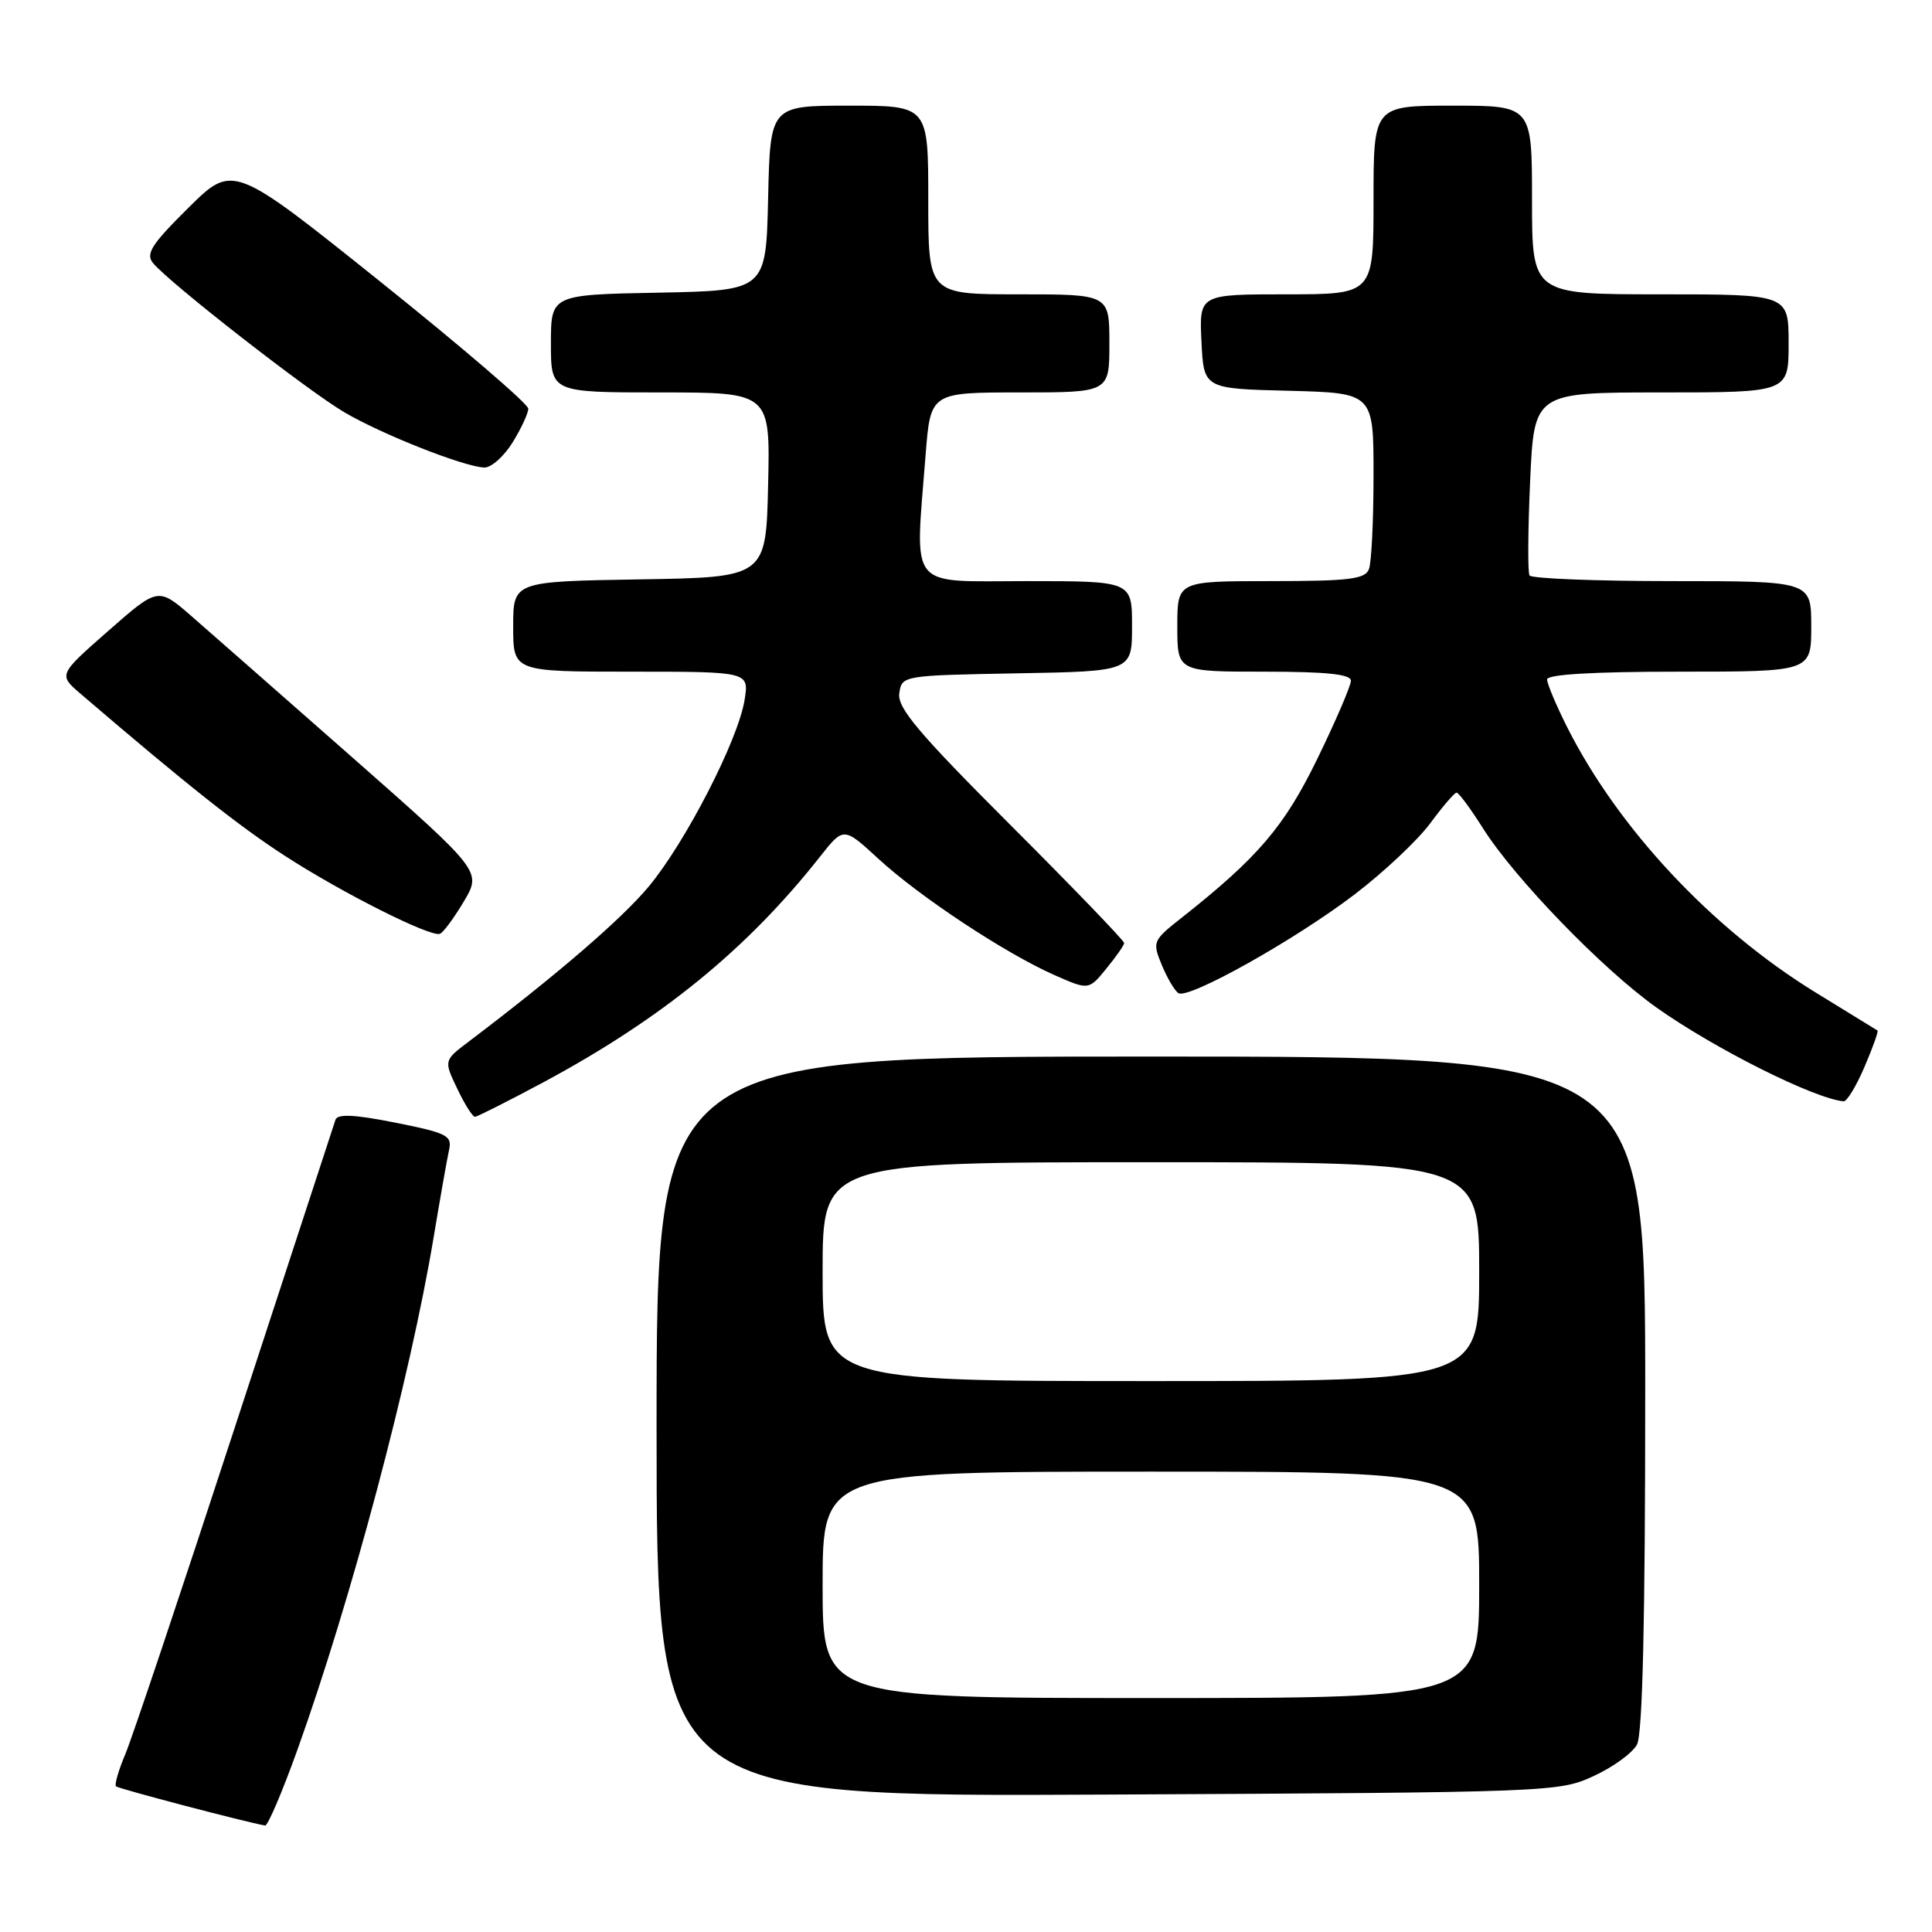 <?xml version="1.0" encoding="UTF-8" standalone="no"?>
<!DOCTYPE svg PUBLIC "-//W3C//DTD SVG 1.1//EN" "http://www.w3.org/Graphics/SVG/1.1/DTD/svg11.dtd" >
<svg xmlns="http://www.w3.org/2000/svg" xmlns:xlink="http://www.w3.org/1999/xlink" version="1.1" viewBox="0 0 256 256">
 <g >
 <path fill="currentColor"
d=" M 39.38 231.94 C 46.52 212.04 54.35 182.61 57.45 164.00 C 58.32 158.78 59.24 153.55 59.50 152.39 C 59.93 150.47 59.26 150.13 52.40 148.76 C 46.96 147.68 44.73 147.57 44.45 148.38 C 44.24 149.00 38.26 167.28 31.16 189.00 C 24.07 210.72 17.52 230.26 16.62 232.40 C 15.71 234.55 15.15 236.48 15.37 236.70 C 15.68 237.01 32.61 241.46 35.13 241.89 C 35.48 241.95 37.39 237.47 39.38 231.94 Z  M 211.16 235.34 C 213.73 234.16 216.32 232.28 216.91 231.16 C 217.65 229.79 218.00 214.70 218.00 184.57 C 218.00 140.00 218.00 140.00 152.50 140.00 C 87.00 140.00 87.00 140.00 87.00 189.04 C 87.00 238.09 87.00 238.09 146.75 237.79 C 205.52 237.50 206.58 237.46 211.16 235.34 Z  M 72.00 143.41 C 87.69 134.98 99.00 125.76 108.65 113.52 C 111.78 109.55 111.78 109.55 116.39 113.79 C 121.82 118.80 133.19 126.31 139.67 129.18 C 144.26 131.21 144.26 131.21 146.59 128.35 C 147.88 126.78 148.94 125.26 148.96 124.96 C 148.98 124.67 142.21 117.64 133.91 109.34 C 121.71 97.14 118.89 93.80 119.16 91.88 C 119.50 89.51 119.55 89.50 134.75 89.22 C 150.00 88.95 150.00 88.95 150.00 82.97 C 150.00 77.00 150.00 77.00 136.00 77.00 C 120.11 77.00 121.24 78.41 122.65 60.25 C 123.30 52.00 123.30 52.00 135.15 52.00 C 147.00 52.00 147.00 52.00 147.00 45.50 C 147.00 39.00 147.00 39.00 135.00 39.00 C 123.00 39.00 123.00 39.00 123.00 26.50 C 123.00 14.00 123.00 14.00 112.53 14.00 C 102.06 14.00 102.06 14.00 101.78 26.25 C 101.50 38.50 101.50 38.50 87.25 38.78 C 73.00 39.05 73.00 39.05 73.00 45.53 C 73.00 52.00 73.00 52.00 87.53 52.00 C 102.06 52.00 102.06 52.00 101.78 64.25 C 101.50 76.50 101.50 76.50 84.75 76.77 C 68.00 77.05 68.00 77.05 68.00 83.02 C 68.00 89.00 68.00 89.00 83.63 89.00 C 99.26 89.00 99.26 89.00 98.66 92.75 C 97.81 98.06 90.85 111.59 85.96 117.47 C 82.37 121.78 73.84 129.13 62.12 138.01 C 58.80 140.52 58.80 140.52 60.59 144.26 C 61.57 146.32 62.62 147.99 62.94 147.98 C 63.25 147.97 67.32 145.91 72.00 143.41 Z  M 247.06 141.36 C 248.15 138.81 248.93 136.64 248.78 136.55 C 248.62 136.45 244.94 134.19 240.58 131.51 C 226.84 123.07 214.39 109.76 207.62 96.28 C 206.18 93.41 205.00 90.60 205.00 90.03 C 205.00 89.36 211.12 89.00 222.50 89.00 C 240.00 89.00 240.00 89.00 240.00 83.00 C 240.00 77.00 240.00 77.00 221.56 77.00 C 211.42 77.00 202.92 76.66 202.67 76.25 C 202.42 75.84 202.46 70.21 202.75 63.75 C 203.28 52.00 203.28 52.00 220.14 52.00 C 237.00 52.00 237.00 52.00 237.00 45.50 C 237.00 39.00 237.00 39.00 220.00 39.00 C 203.00 39.00 203.00 39.00 203.00 26.50 C 203.00 14.00 203.00 14.00 192.50 14.00 C 182.00 14.00 182.00 14.00 182.00 26.50 C 182.00 39.00 182.00 39.00 170.45 39.00 C 158.90 39.00 158.90 39.00 159.20 45.25 C 159.50 51.50 159.50 51.50 170.75 51.78 C 182.00 52.07 182.00 52.07 182.00 62.95 C 182.00 68.94 181.73 74.55 181.39 75.42 C 180.88 76.74 178.77 77.00 168.39 77.00 C 156.00 77.00 156.00 77.00 156.00 83.00 C 156.00 89.00 156.00 89.00 167.50 89.00 C 175.80 89.00 179.00 89.34 179.00 90.20 C 179.00 90.87 177.01 95.50 174.58 100.49 C 170.19 109.52 166.72 113.59 156.57 121.61 C 152.74 124.63 152.67 124.79 153.95 127.88 C 154.67 129.62 155.66 131.29 156.15 131.60 C 157.51 132.43 171.61 124.53 179.50 118.51 C 183.35 115.57 187.85 111.34 189.50 109.11 C 191.15 106.87 192.72 105.04 193.00 105.03 C 193.28 105.01 194.85 107.14 196.50 109.75 C 200.69 116.39 212.36 128.44 219.50 133.51 C 227.19 138.96 240.40 145.58 244.29 145.93 C 244.72 145.97 245.97 143.91 247.06 141.36 Z  M 61.45 119.47 C 63.83 115.47 63.83 115.47 46.82 100.48 C 37.46 92.24 27.81 83.77 25.38 81.65 C 20.95 77.80 20.95 77.80 14.34 83.60 C 7.73 89.41 7.73 89.41 10.70 91.95 C 24.72 103.96 31.70 109.50 37.81 113.44 C 45.36 118.33 56.98 124.17 58.28 123.74 C 58.71 123.60 60.13 121.68 61.45 119.47 Z  M 67.92 58.63 C 69.06 56.78 70.00 54.76 70.00 54.15 C 70.00 53.53 61.20 45.98 50.44 37.36 C 30.87 21.69 30.87 21.69 24.97 27.53 C 20.07 32.38 19.27 33.63 20.28 34.86 C 22.40 37.45 40.79 51.79 45.63 54.63 C 50.69 57.60 61.51 61.86 64.17 61.95 C 65.09 61.98 66.77 60.48 67.92 58.63 Z  M 109.00 210.00 C 109.00 195.00 109.00 195.00 152.50 195.00 C 196.00 195.00 196.00 195.00 196.00 210.00 C 196.00 225.00 196.00 225.00 152.50 225.00 C 109.00 225.00 109.00 225.00 109.00 210.00 Z  M 109.00 168.50 C 109.00 154.00 109.00 154.00 152.50 154.00 C 196.00 154.00 196.00 154.00 196.00 168.50 C 196.00 183.00 196.00 183.00 152.50 183.00 C 109.00 183.00 109.00 183.00 109.00 168.50 Z "/>
</g>
</svg>